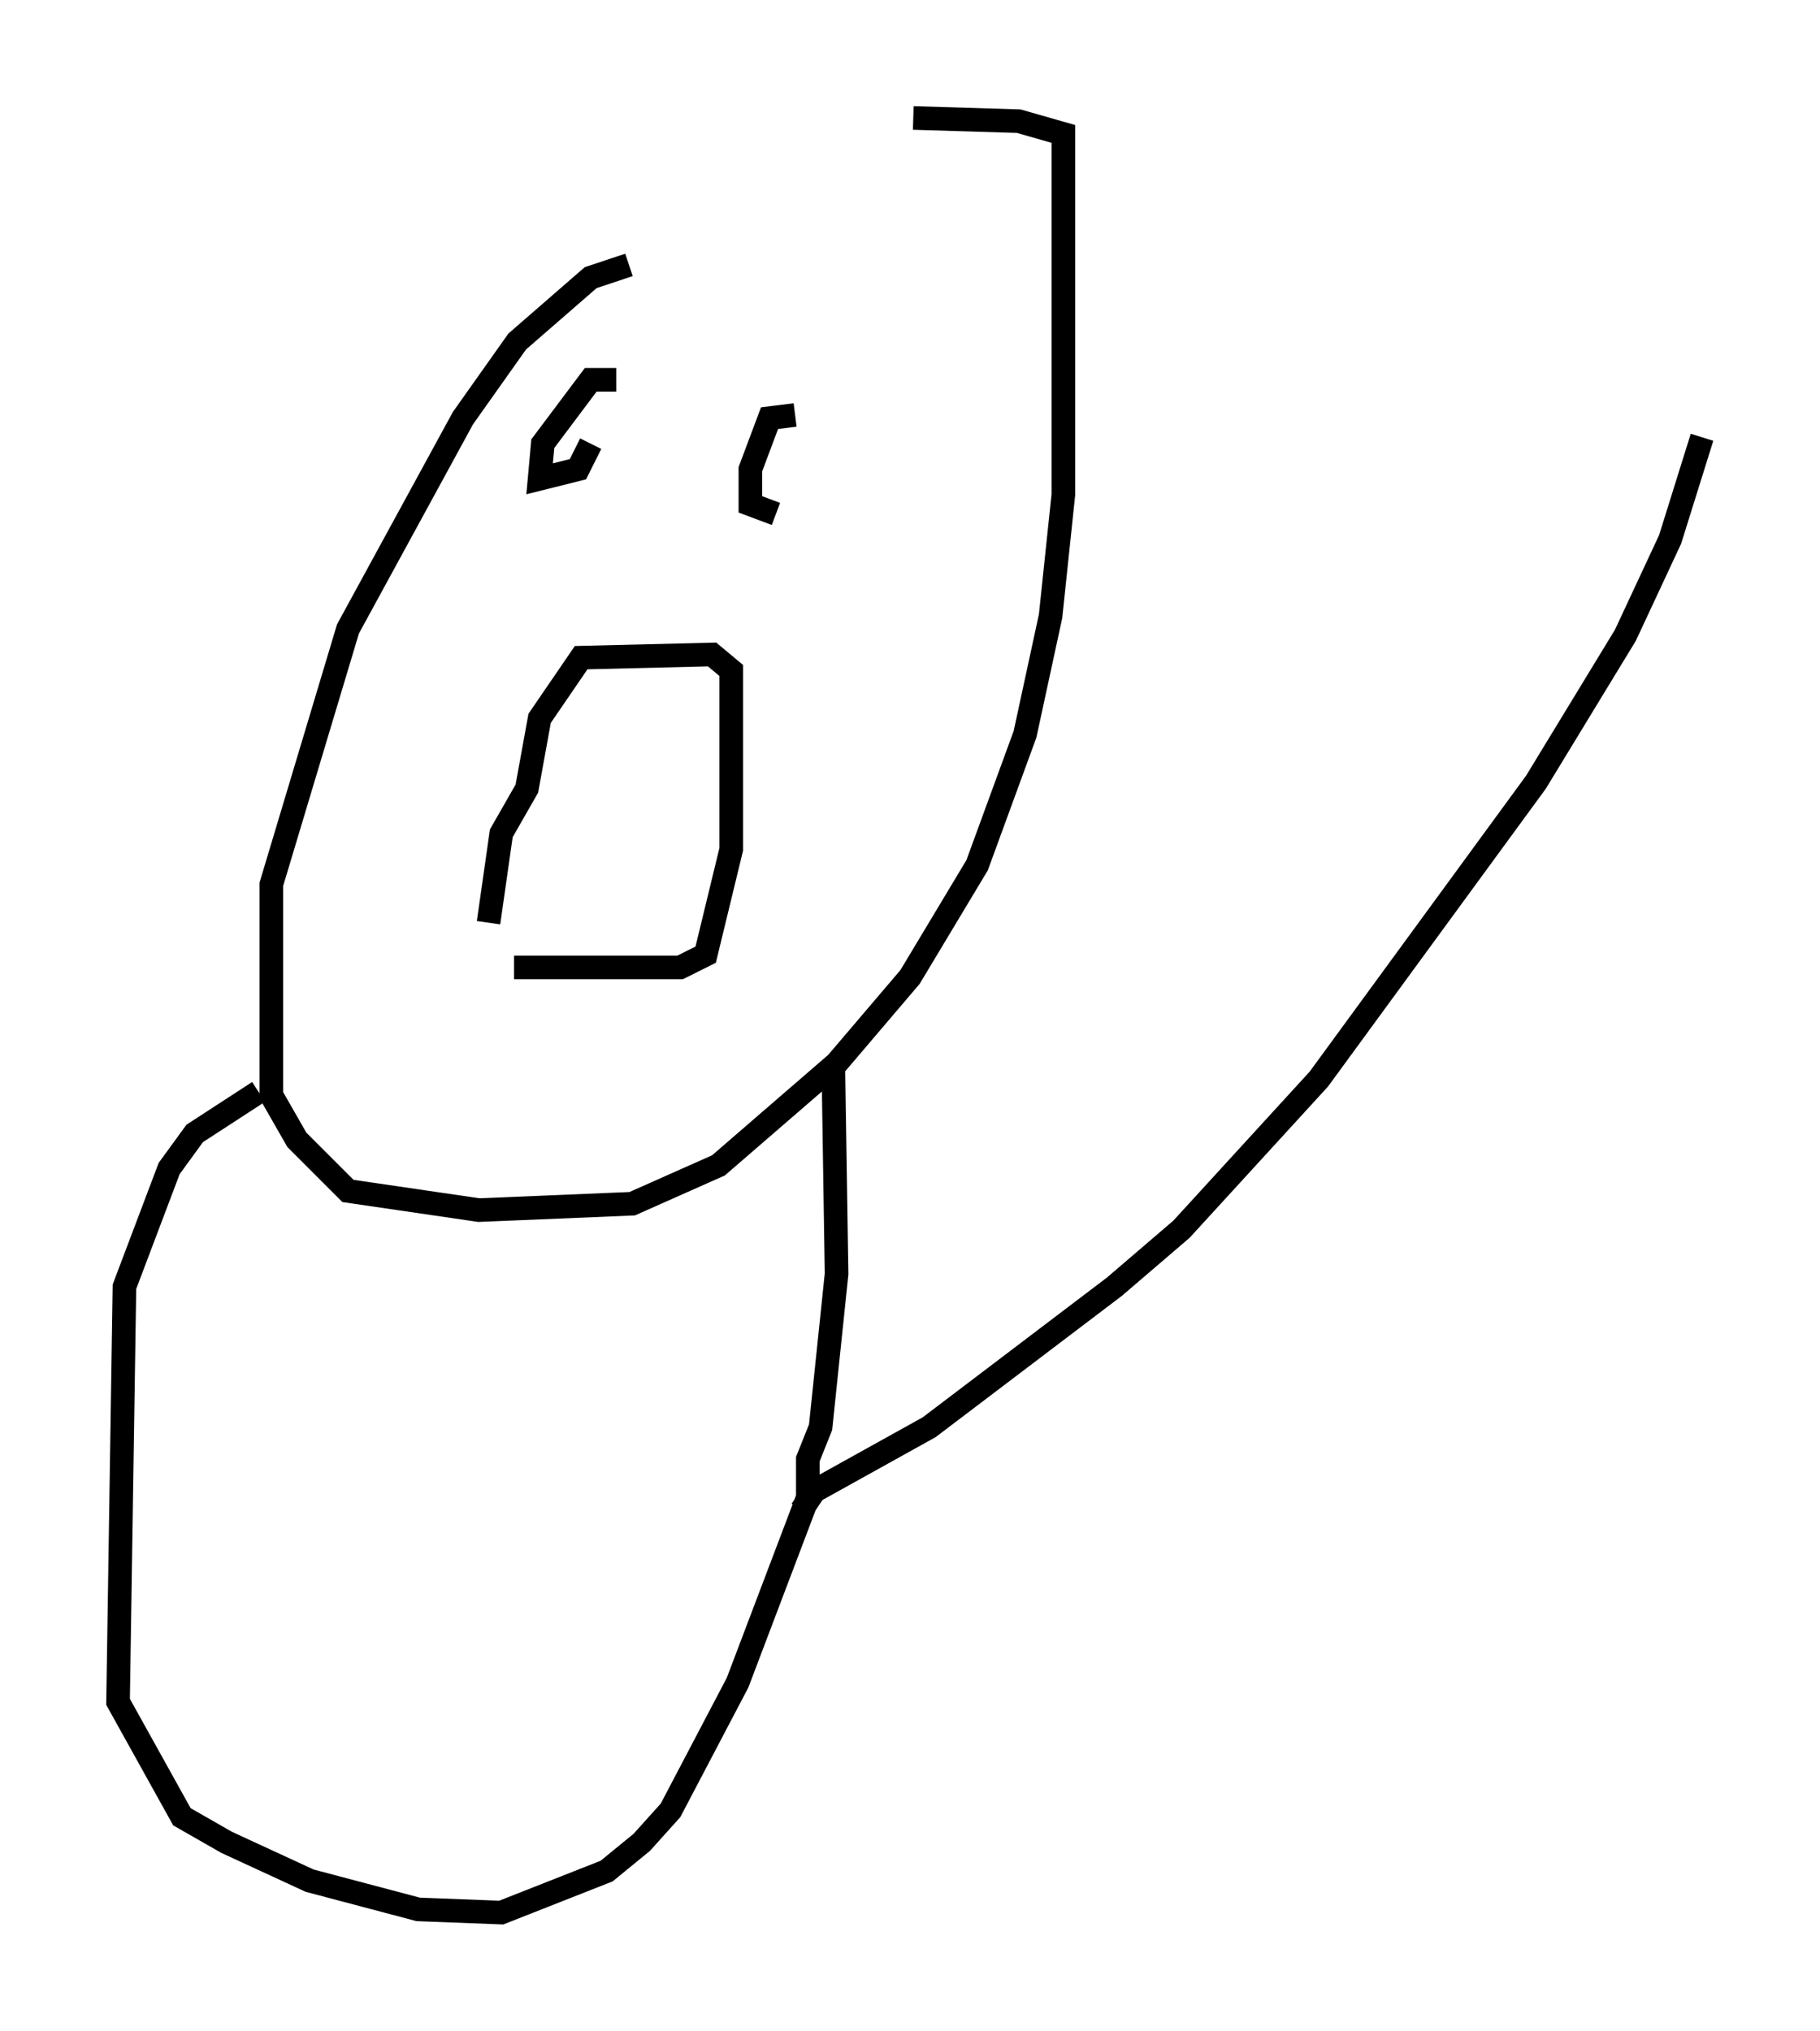 <?xml version="1.0" encoding="utf-8" ?>
<svg baseProfile="full" height="86.048" version="1.1" width="77.117" xmlns="http://www.w3.org/2000/svg" xmlns:ev="http://www.w3.org/2001/xml-events" xmlns:xlink="http://www.w3.org/1999/xlink"><defs /><rect fill="white" height="86.048" width="77.117" x="0" y="0" /><path d="M35.311, 11.225 m-8.66, 0.0 l-1.624, 0.541 -3.112, 2.706 l-2.3, 3.248 -4.871, 8.931 l-3.248, 10.825 0.0, 8.931 l1.083, 1.894 2.165, 2.165 l5.548, 0.812 6.495, -0.271 l3.654, -1.624 5.007, -4.33 l3.112, -3.654 2.842, -4.736 l2.03, -5.548 1.083, -5.007 l0.541, -5.142 0.0, -15.291 l-1.894, -0.541 -4.465, -0.135 m-17.997, 34.1 l0.541, -3.789 1.083, -1.894 l0.541, -2.977 1.759, -2.571 l5.548, -0.135 0.812, 0.677 l0.0, 7.578 -1.083, 4.465 l-1.083, 0.541 -7.036, 0.0 m11.908, -23.41 l-1.083, 0.135 -0.812, 2.165 l0.0, 1.488 1.083, 0.406 m-6.766, -5.683 l-1.083, 0.0 -2.03, 2.706 l-0.135, 1.488 1.624, -0.406 l0.541, -1.083 m-14.073, 27.469 l-2.706, 1.759 -1.083, 1.488 l-1.894, 5.007 -0.271, 17.591 l2.706, 4.871 1.894, 1.083 l3.518, 1.624 4.601, 1.218 l3.518, 0.135 4.465, -1.759 l1.488, -1.218 1.218, -1.353 l2.842, -5.413 2.977, -7.848 l0.0, -1.624 0.541, -1.353 l0.677, -6.495 -0.135, -8.66 m-1.353, 18.674 l0.541, -0.812 4.871, -2.706 l7.848, -5.954 2.842, -2.436 l5.819, -6.36 9.202, -12.584 l3.789, -6.225 1.894, -4.059 l1.353, -4.33 " fill="none" stroke="black" stroke-width="1" /></svg>